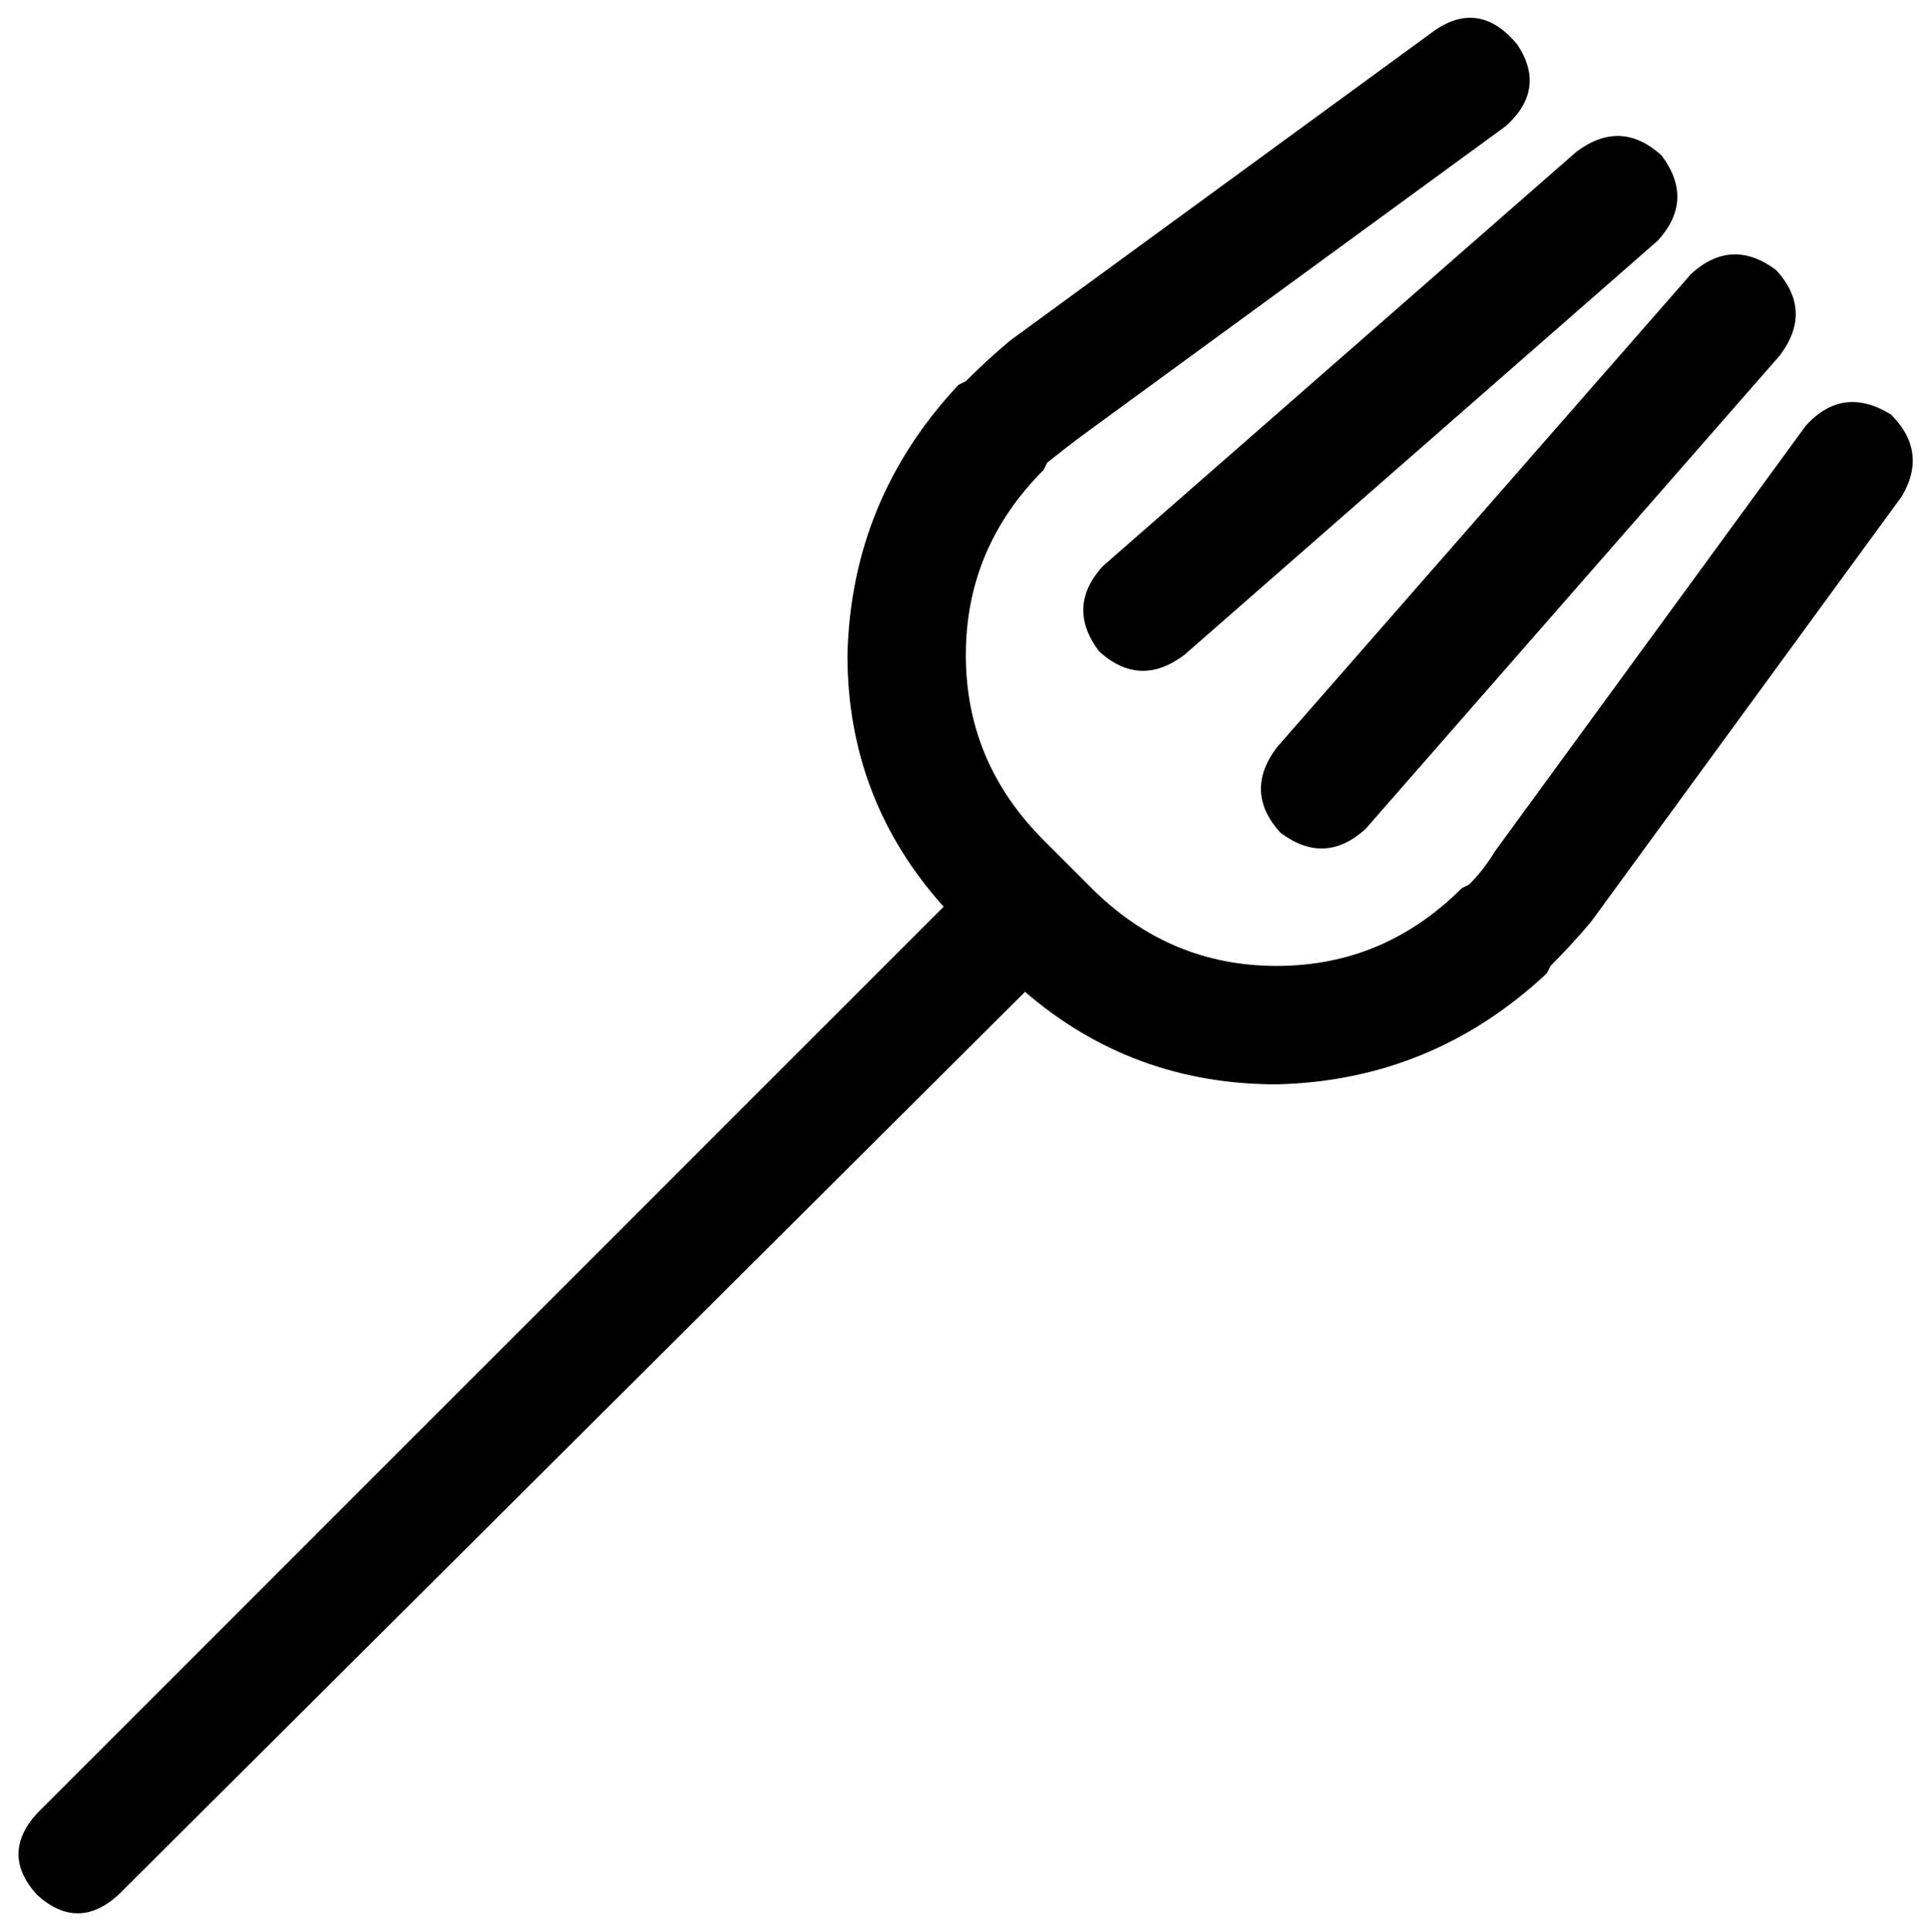 <svg xmlns="http://www.w3.org/2000/svg" viewBox="0 0 521 522">
    <path d="M 407 34 Q 418 24 410 12 Q 400 0 388 8 L 273 92 Q 267 97 261 103 L 259 104 Q 230 135 229 177 Q 229 216 255 245 L 10 490 Q 0 501 10 512 Q 21 522 32 512 L 277 268 Q 306 293 345 293 Q 387 292 418 263 L 419 261 Q 425 255 430 249 L 514 134 Q 521 122 511 112 Q 498 104 488 115 L 404 230 Q 401 235 397 239 L 395 240 Q 374 261 345 261 Q 316 261 295 240 L 282 227 Q 261 206 261 177 Q 261 148 282 127 L 283 125 Q 288 121 292 118 L 407 34 L 407 34 Z M 448 65 Q 458 54 449 42 Q 438 32 426 41 L 298 153 Q 288 164 297 176 Q 308 186 320 177 L 448 65 L 448 65 Z M 481 96 Q 490 84 480 73 Q 468 64 457 74 L 345 202 Q 336 214 346 225 Q 358 234 369 224 L 481 96 L 481 96 Z"/>
</svg>

